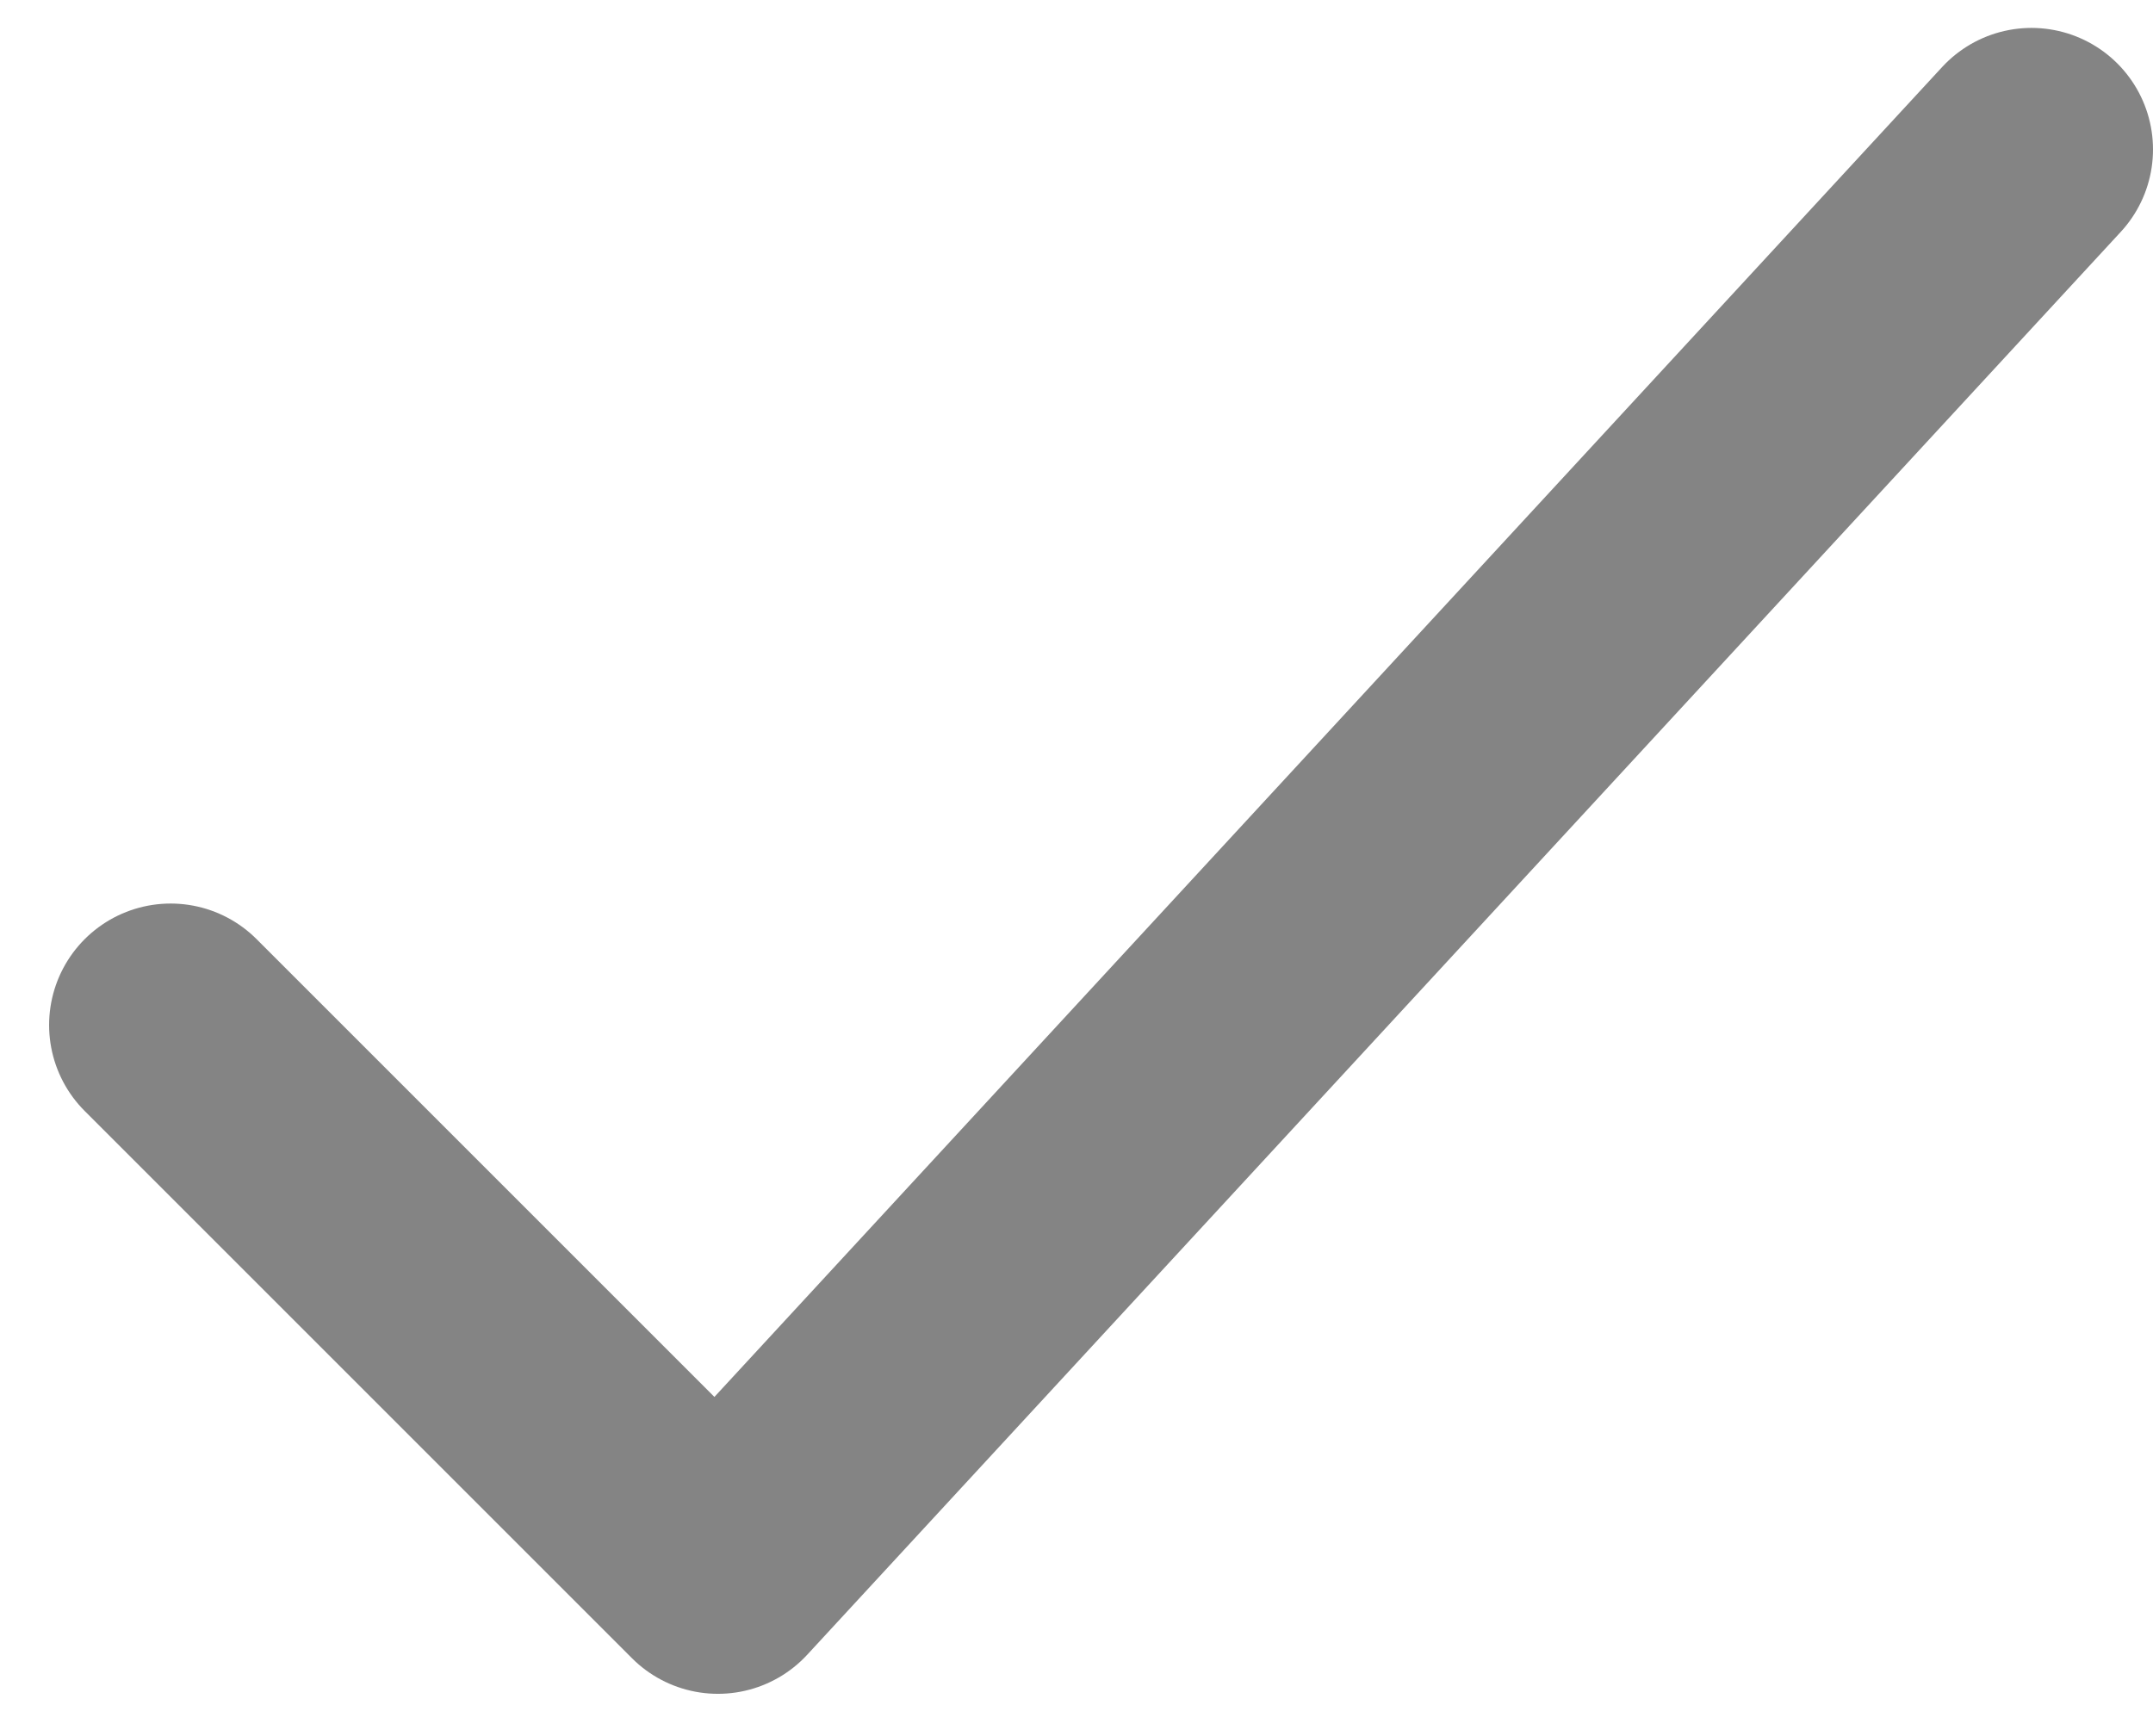 <svg width="31" height="25" viewBox="0 0 31 25" fill="none" xmlns="http://www.w3.org/2000/svg">
<path d="M2.457 14.761L10.337 22.641L29.25 2.152" stroke="#848484" stroke-width="3.5" stroke-linecap="round" stroke-linejoin="round"/>
</svg>
